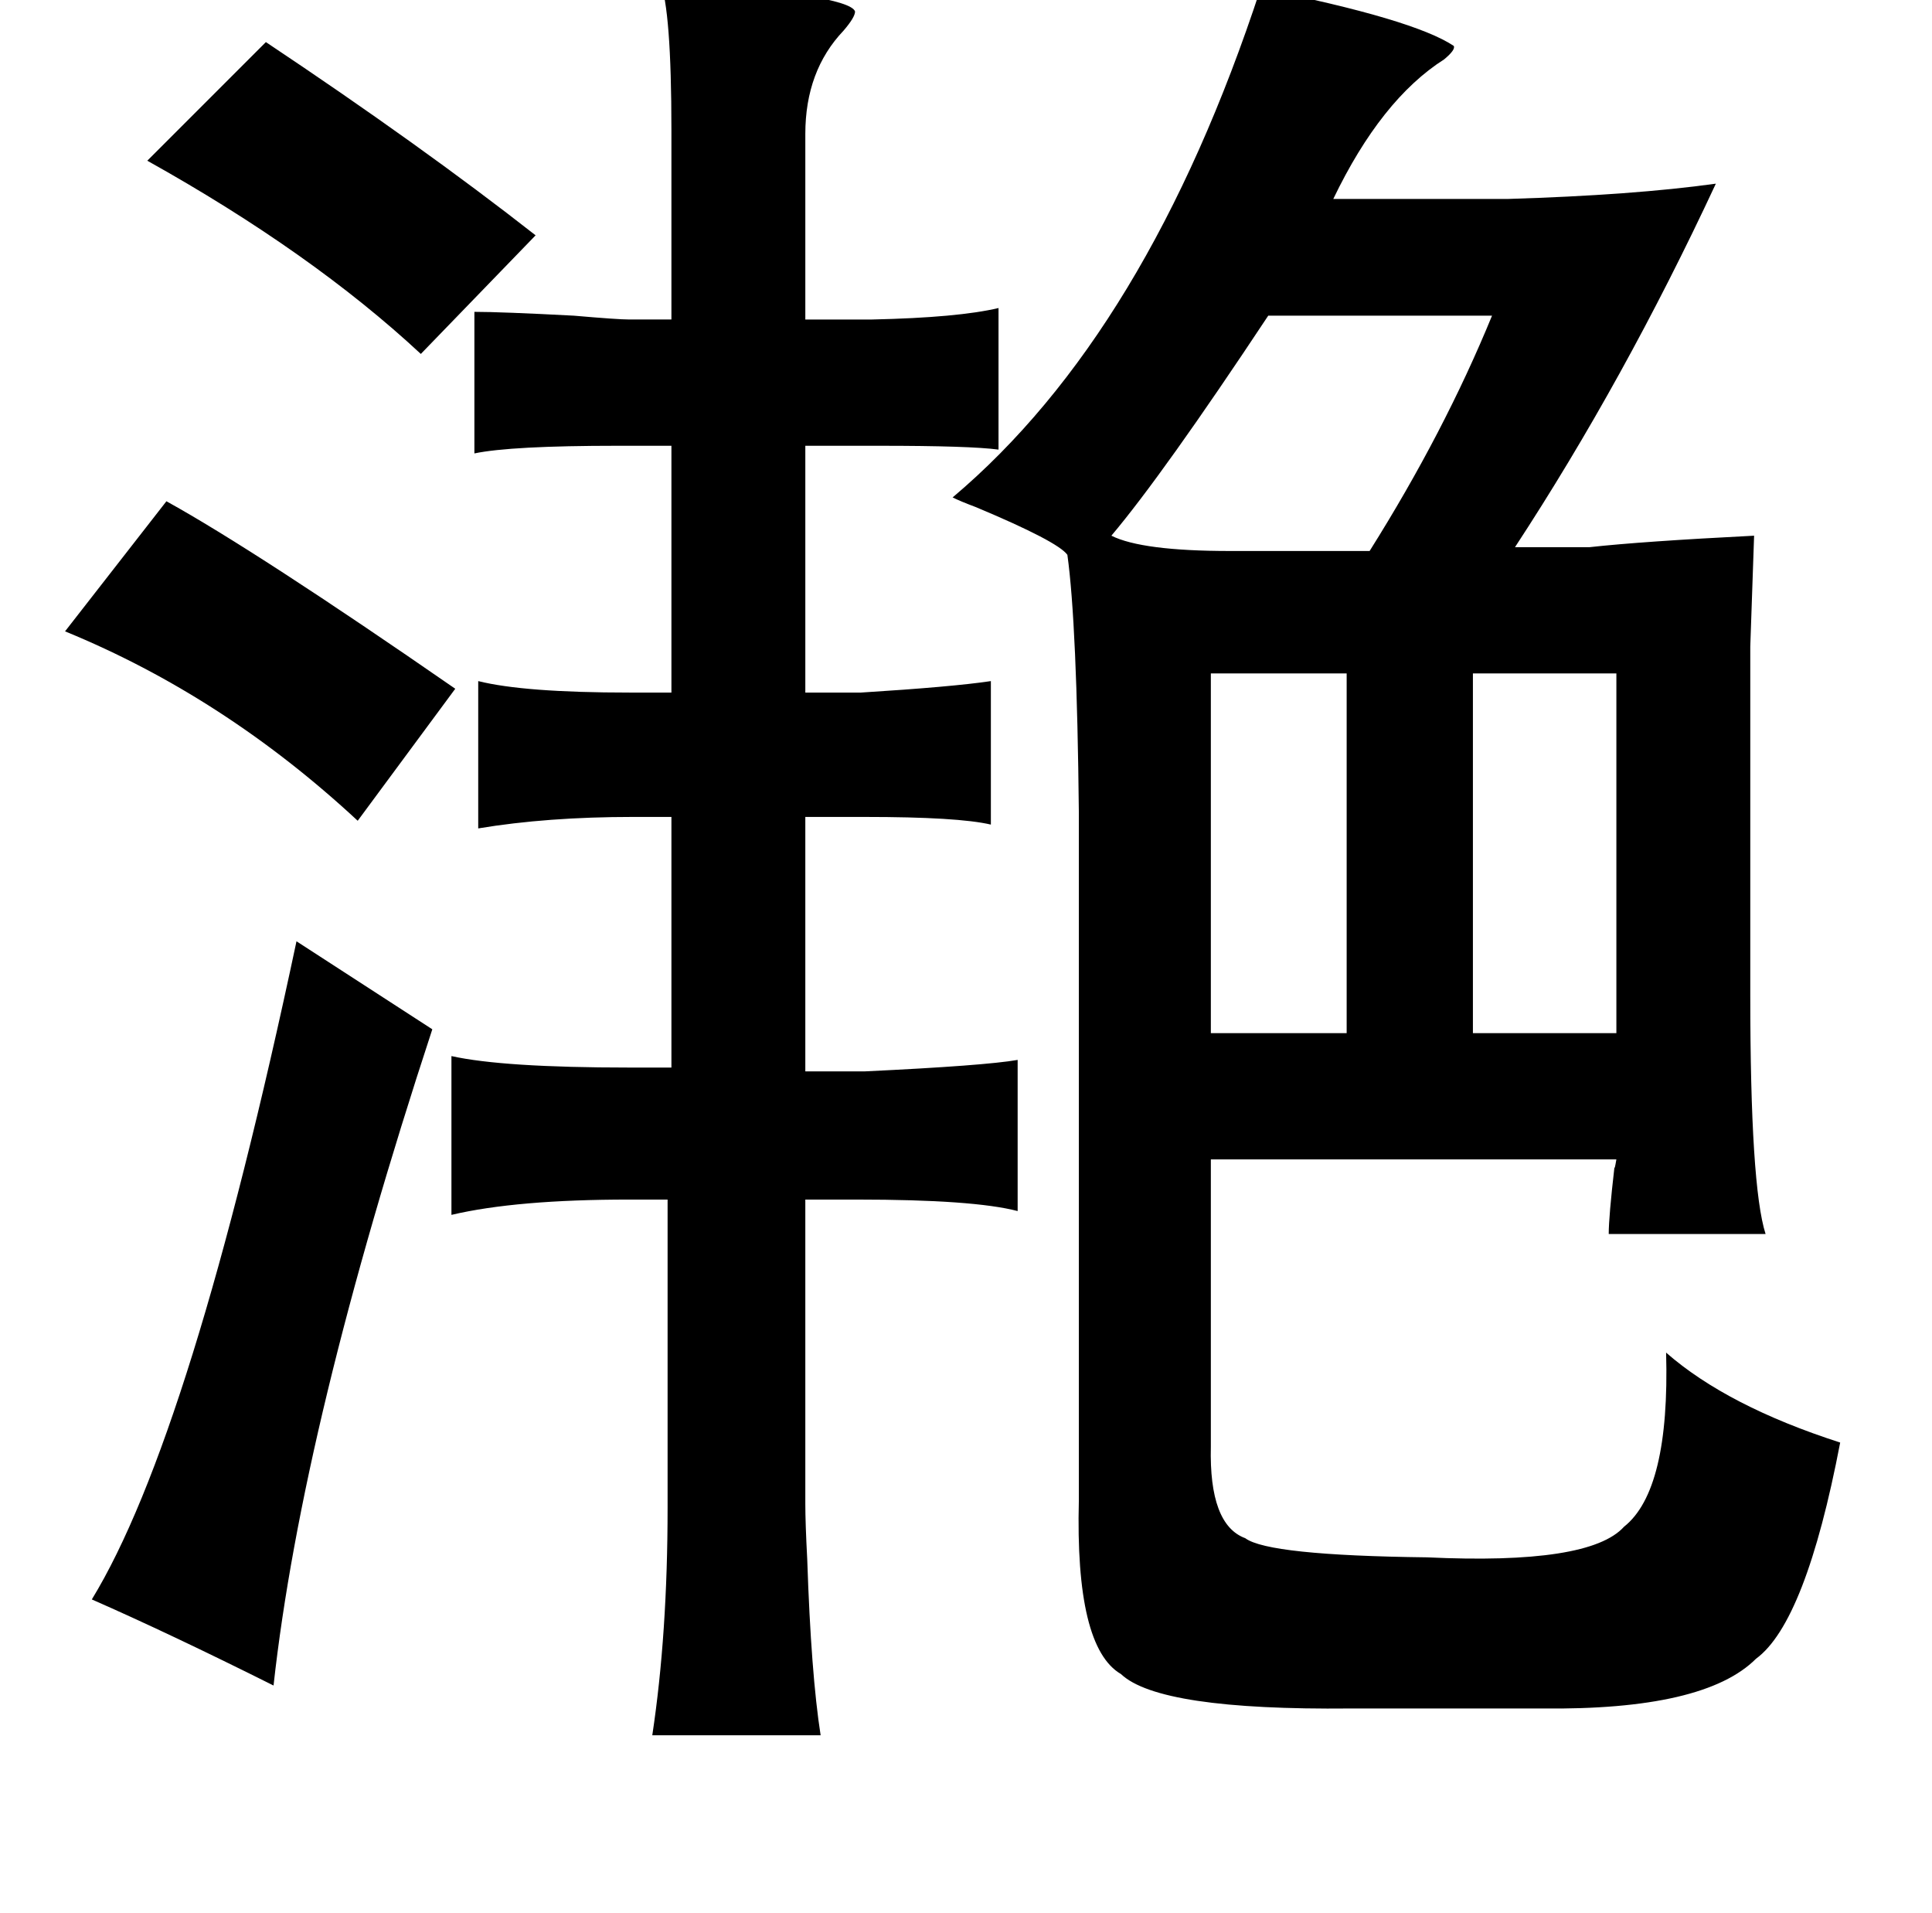 <?xml version="1.0" standalone="no"?>
<!DOCTYPE svg PUBLIC "-//W3C//DTD SVG 1.1//EN" "http://www.w3.org/Graphics/SVG/1.1/DTD/svg11.dtd" >
<svg xmlns="http://www.w3.org/2000/svg" xmlns:xlink="http://www.w3.org/1999/xlink" version="1.1" viewBox="-10 0 1010 1000">
   <path fill="currentColor"
d="M335 -10q99 7 102 16q0 3 -6 10q-20 21 -20 54v97h35q45 -1 66 -6v74q-15 -2 -62 -2h-39v129h29q48 -3 68 -6v75q-17 -4 -66 -4h-31v133h31q63 -3 80 -6v79q-23 -6 -84 -6h-27v159q0 10 1 29q2 60 7 92h-88q8 -53 8 -119v-161h-20q-59 0 -93 8v-83q27 6 93 6h22v-131h-20
q-45 0 -81 6v-77q24 6 79 6h22v-129h-28q-56 0 -75 4v-74q14 0 52 2q23 2 29 2h22v-99q0 -63 -6 -78zM770 165h-117q-55 83 -82 115q16 8 62 8h73q39 -62 64 -123zM77 262q47 26 151 98l-51 69q-70 -65 -153 -99zM623 352v188h71v-188h-71zM760 352v188h75v-188h-75z
M145 492l71 46q-68 207 -83 343q-54 -27 -95 -45q52 -85 107 -344zM210 185q-57 -53 -143 -101l62 -62q81 54 141 101zM649 -6q80 16 101 30q1 2 -5 7q-33 21 -58 73h91q66 -2 109 -8q-48 103 -105 190h39q27 -3 86 -6q-1 30 -2 58v57v125q0 100 8 125h-82q0 -9 3 -35
q0 2 1 -4h-212v150q-1 41 18 48q12 9 95 10q85 4 103 -16q24 -19 22 -91q32 28 91 47q-18 94 -44 113q-27 27 -112 26h-100q-100 1 -120 -18q-24 -14 -22 -91v-359q-1 -99 -6 -135q-5 -7 -48 -25q-8 -3 -12 -5q102 -86 161 -266z" />
</svg>
